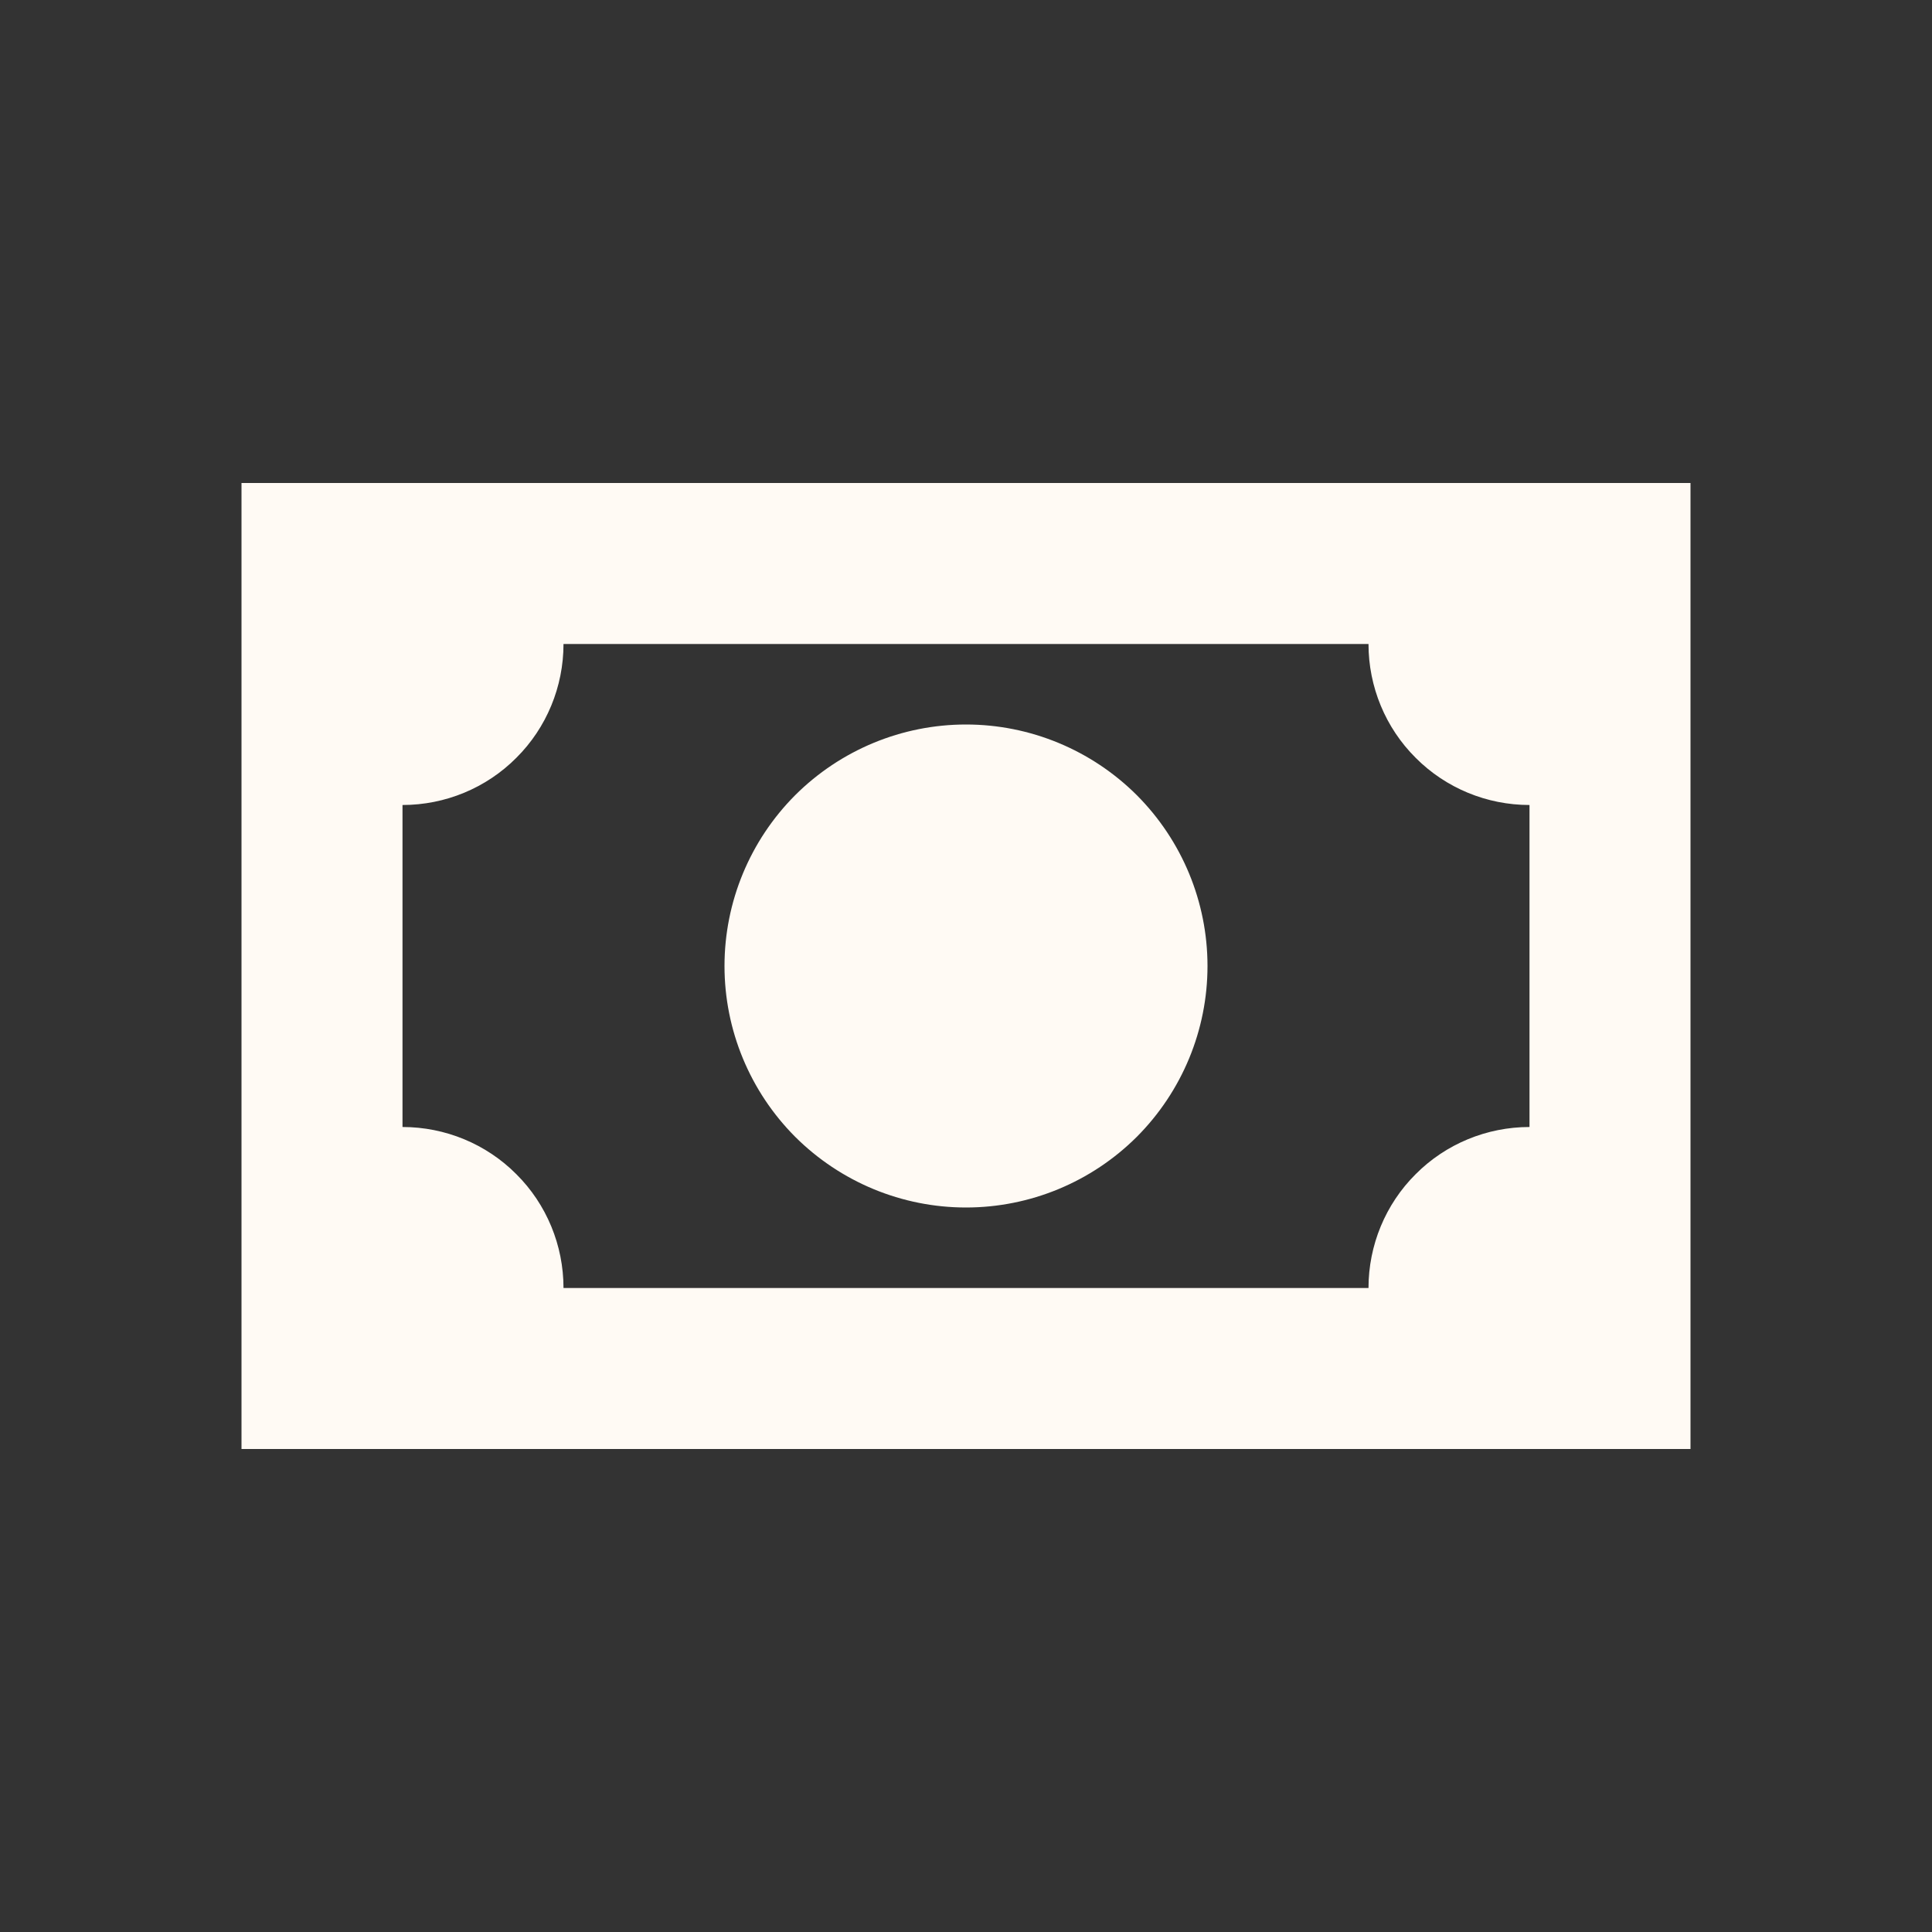 <svg xmlns="http://www.w3.org/2000/svg" width="12" height="12"
                          viewBox="0 0 12 12" fill="none">
                          <rect x="0" y="0" width="12" height="12" fill="#333333" stroke="none"/>
                          <path
                            d="M1.5 3H10.5V9H1.5V3ZM6 4.5C6.398 4.5 6.779 4.658 7.061 4.939C7.342 5.221 7.5 5.602 7.5 6C7.5 6.398 7.342 6.779 7.061 7.061C6.779 7.342 6.398 7.5 6 7.5C5.602 7.5 5.221 7.342 4.939 7.061C4.658 6.779 4.5 6.398 4.5 6C4.5 5.602 4.658 5.221 4.939 4.939C5.221 4.658 5.602 4.5 6 4.5ZM3.5 4C3.5 4.265 3.395 4.52 3.207 4.707C3.02 4.895 2.765 5 2.5 5V7C2.765 7 3.02 7.105 3.207 7.293C3.395 7.48 3.5 7.735 3.5 8H8.5C8.5 7.735 8.605 7.48 8.793 7.293C8.98 7.105 9.235 7 9.5 7V5C9.235 5 8.98 4.895 8.793 4.707C8.605 4.52 8.5 4.265 8.5 4H3.5Z"
                            fill="#FFFAF4" />
                        </svg>